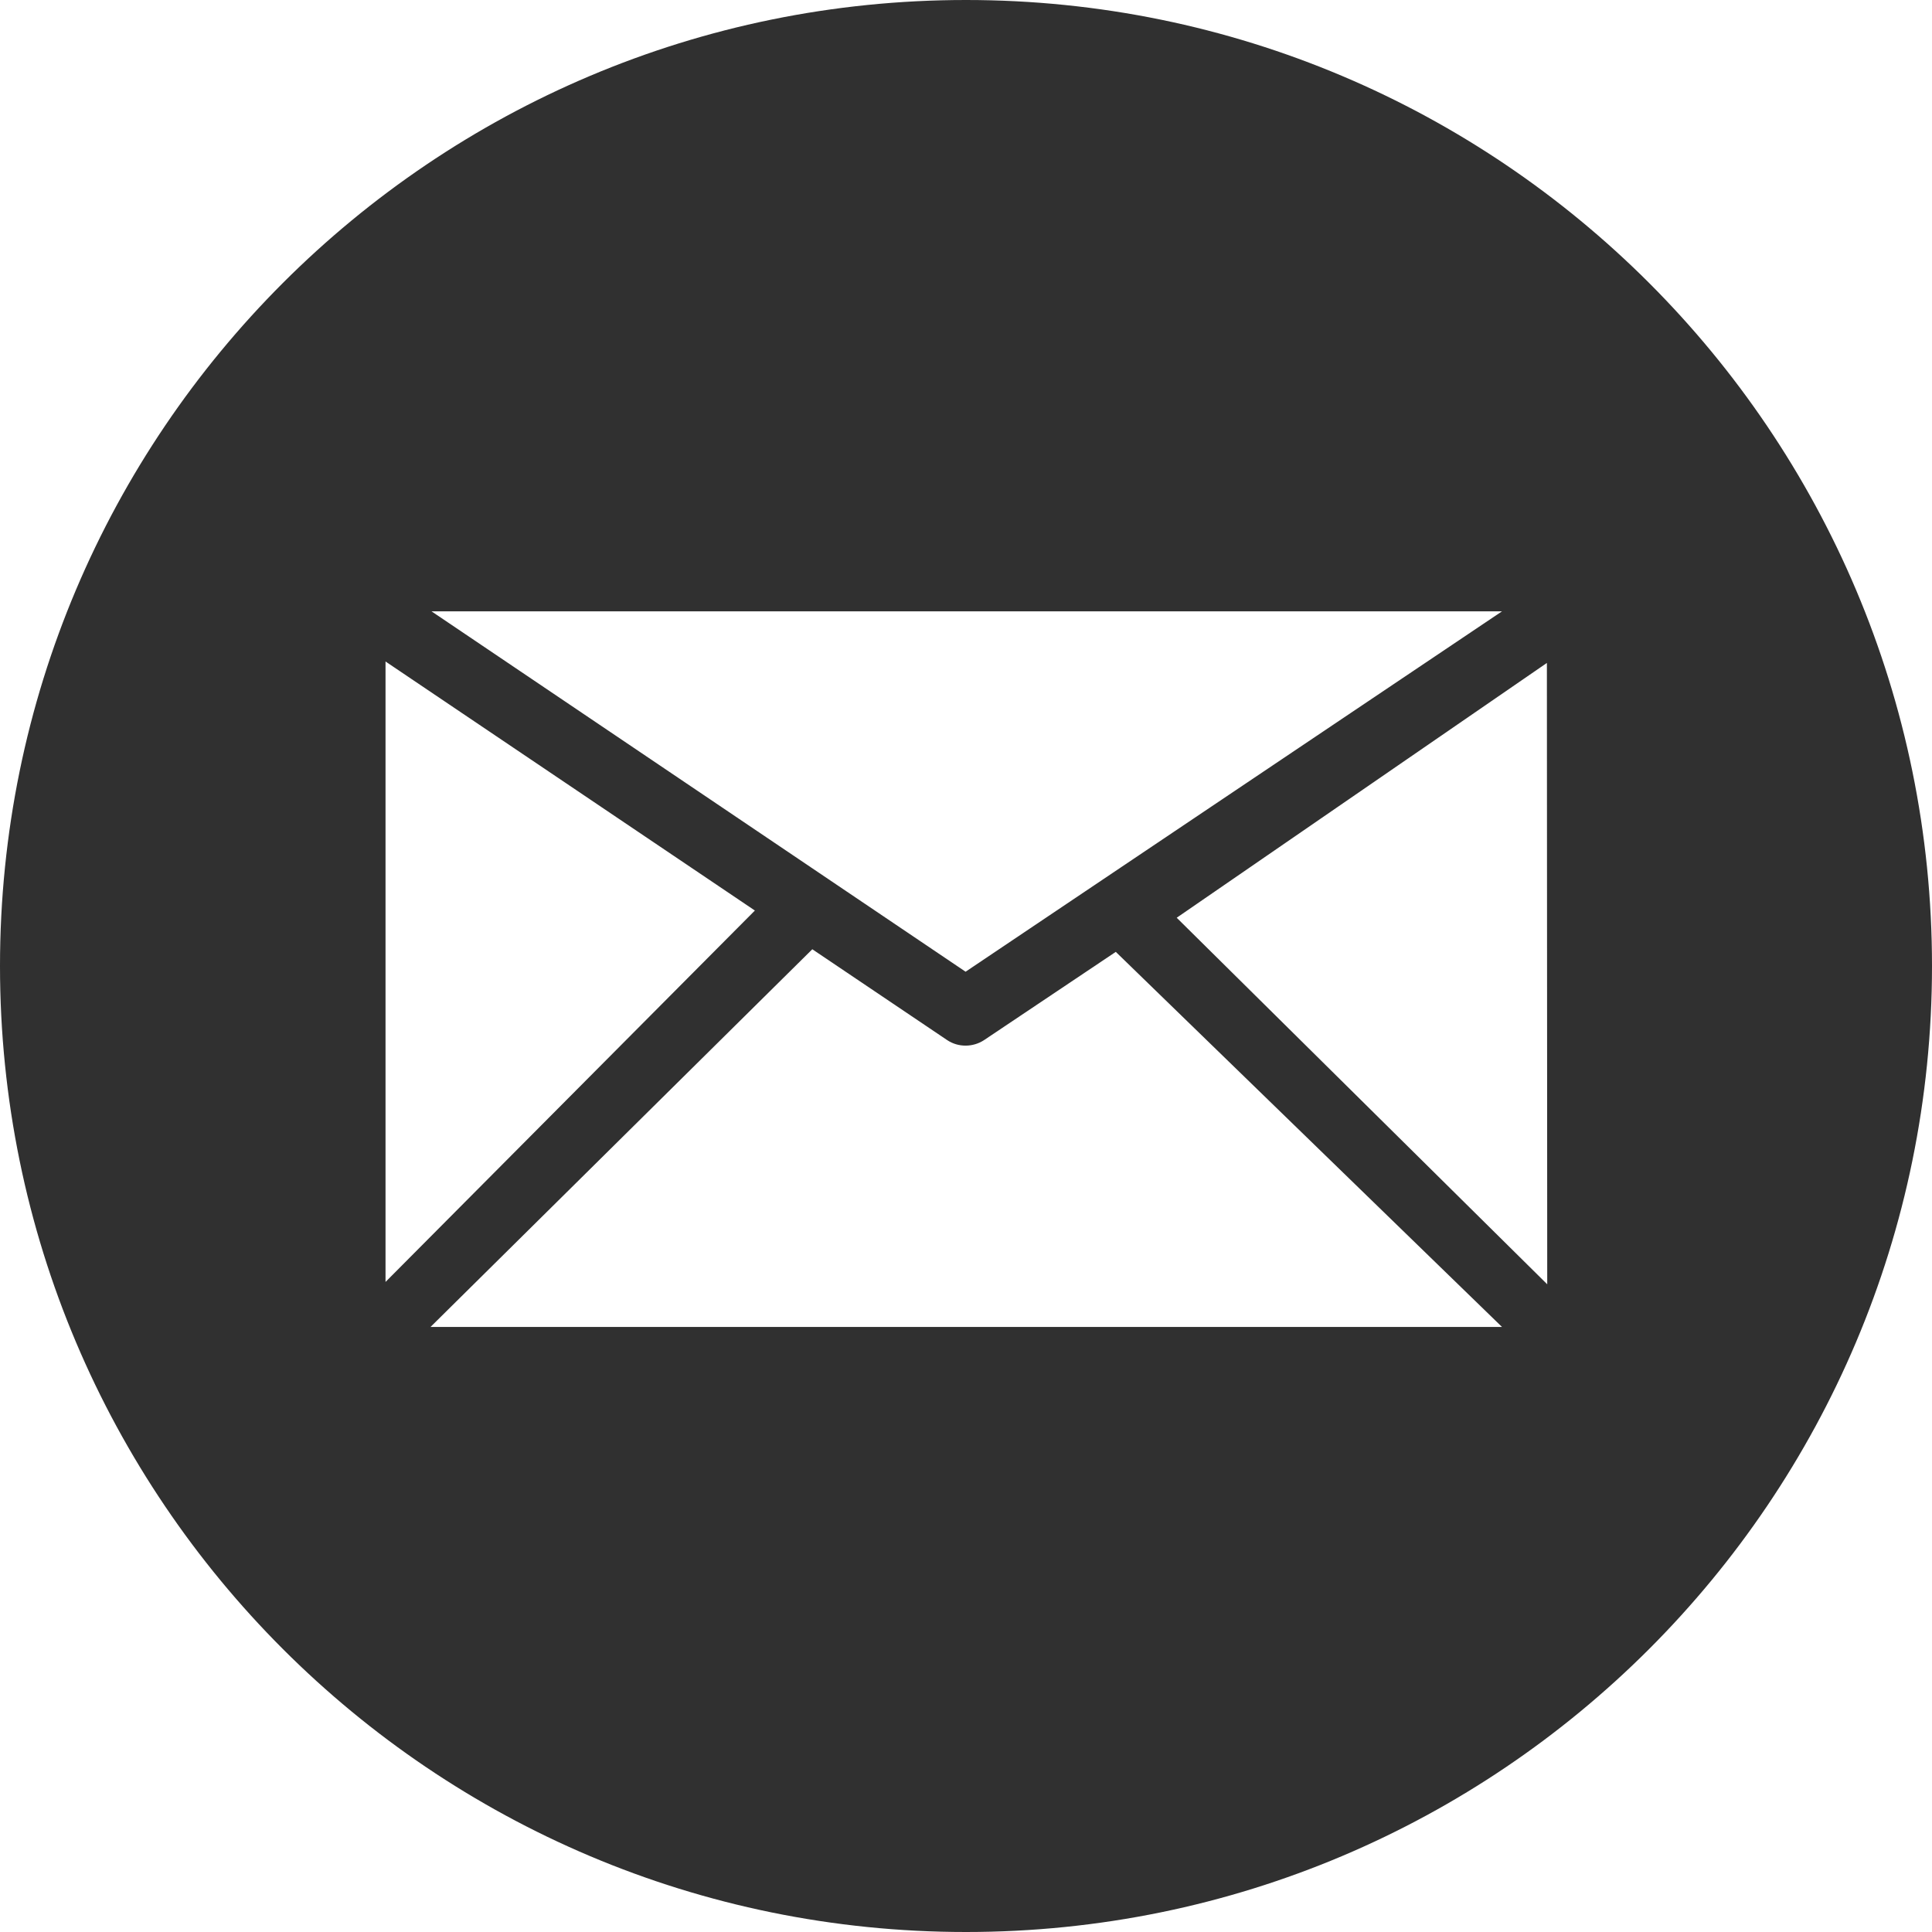 <?xml version="1.0" encoding="UTF-8" standalone="no"?>
<svg width="51px" height="51px" viewBox="0 0 51 51" version="1.1" xmlns="http://www.w3.org/2000/svg" xmlns:xlink="http://www.w3.org/1999/xlink" xmlns:sketch="http://www.bohemiancoding.com/sketch/ns">
    <!-- Generator: Sketch 3.5.1 (25234) - http://www.bohemiancoding.com/sketch -->
    <title>email</title>
    <desc>Created with Sketch.</desc>
    <defs></defs>
    <g id="Page-1" stroke="none" stroke-width="1" fill="none" fill-rule="evenodd" sketch:type="MSPage">
        <g id="v5.1_ZM_Landing" sketch:type="MSArtboardGroup" transform="translate(-845, -2361)" fill="#303030">
            <g id="Group" sketch:type="MSLayerGroup" transform="translate(140, 2288)">
                <path d="M730.5,73 C744.584,73 756,84.416 756,98.5 C756,112.584 744.584,124 730.5,124 C716.416,124 705,112.584 705,98.5 C705,84.416 716.416,73 730.5,73 L730.5,73 Z M745.843,106.902 L745.834,90.5 L736.062,97.226 L745.843,106.902 Z M734.454,98.127 L730.976,100.457 C730.828,100.554 730.656,100.602 730.489,100.602 C730.317,100.602 730.15,100.554 730.004,100.457 L726.443,98.058 L716.365,108.028 L744.649,108.028 L734.454,98.127 Z M724.927,97.036 L715.177,90.462 L715.177,106.84 L724.927,97.036 Z M730.489,98.651 L744.649,89.138 L716.391,89.138 L730.489,98.651 Z" id="email" sketch:type="MSShapeGroup"></path>
            </g>
        </g>
    </g>
</svg>